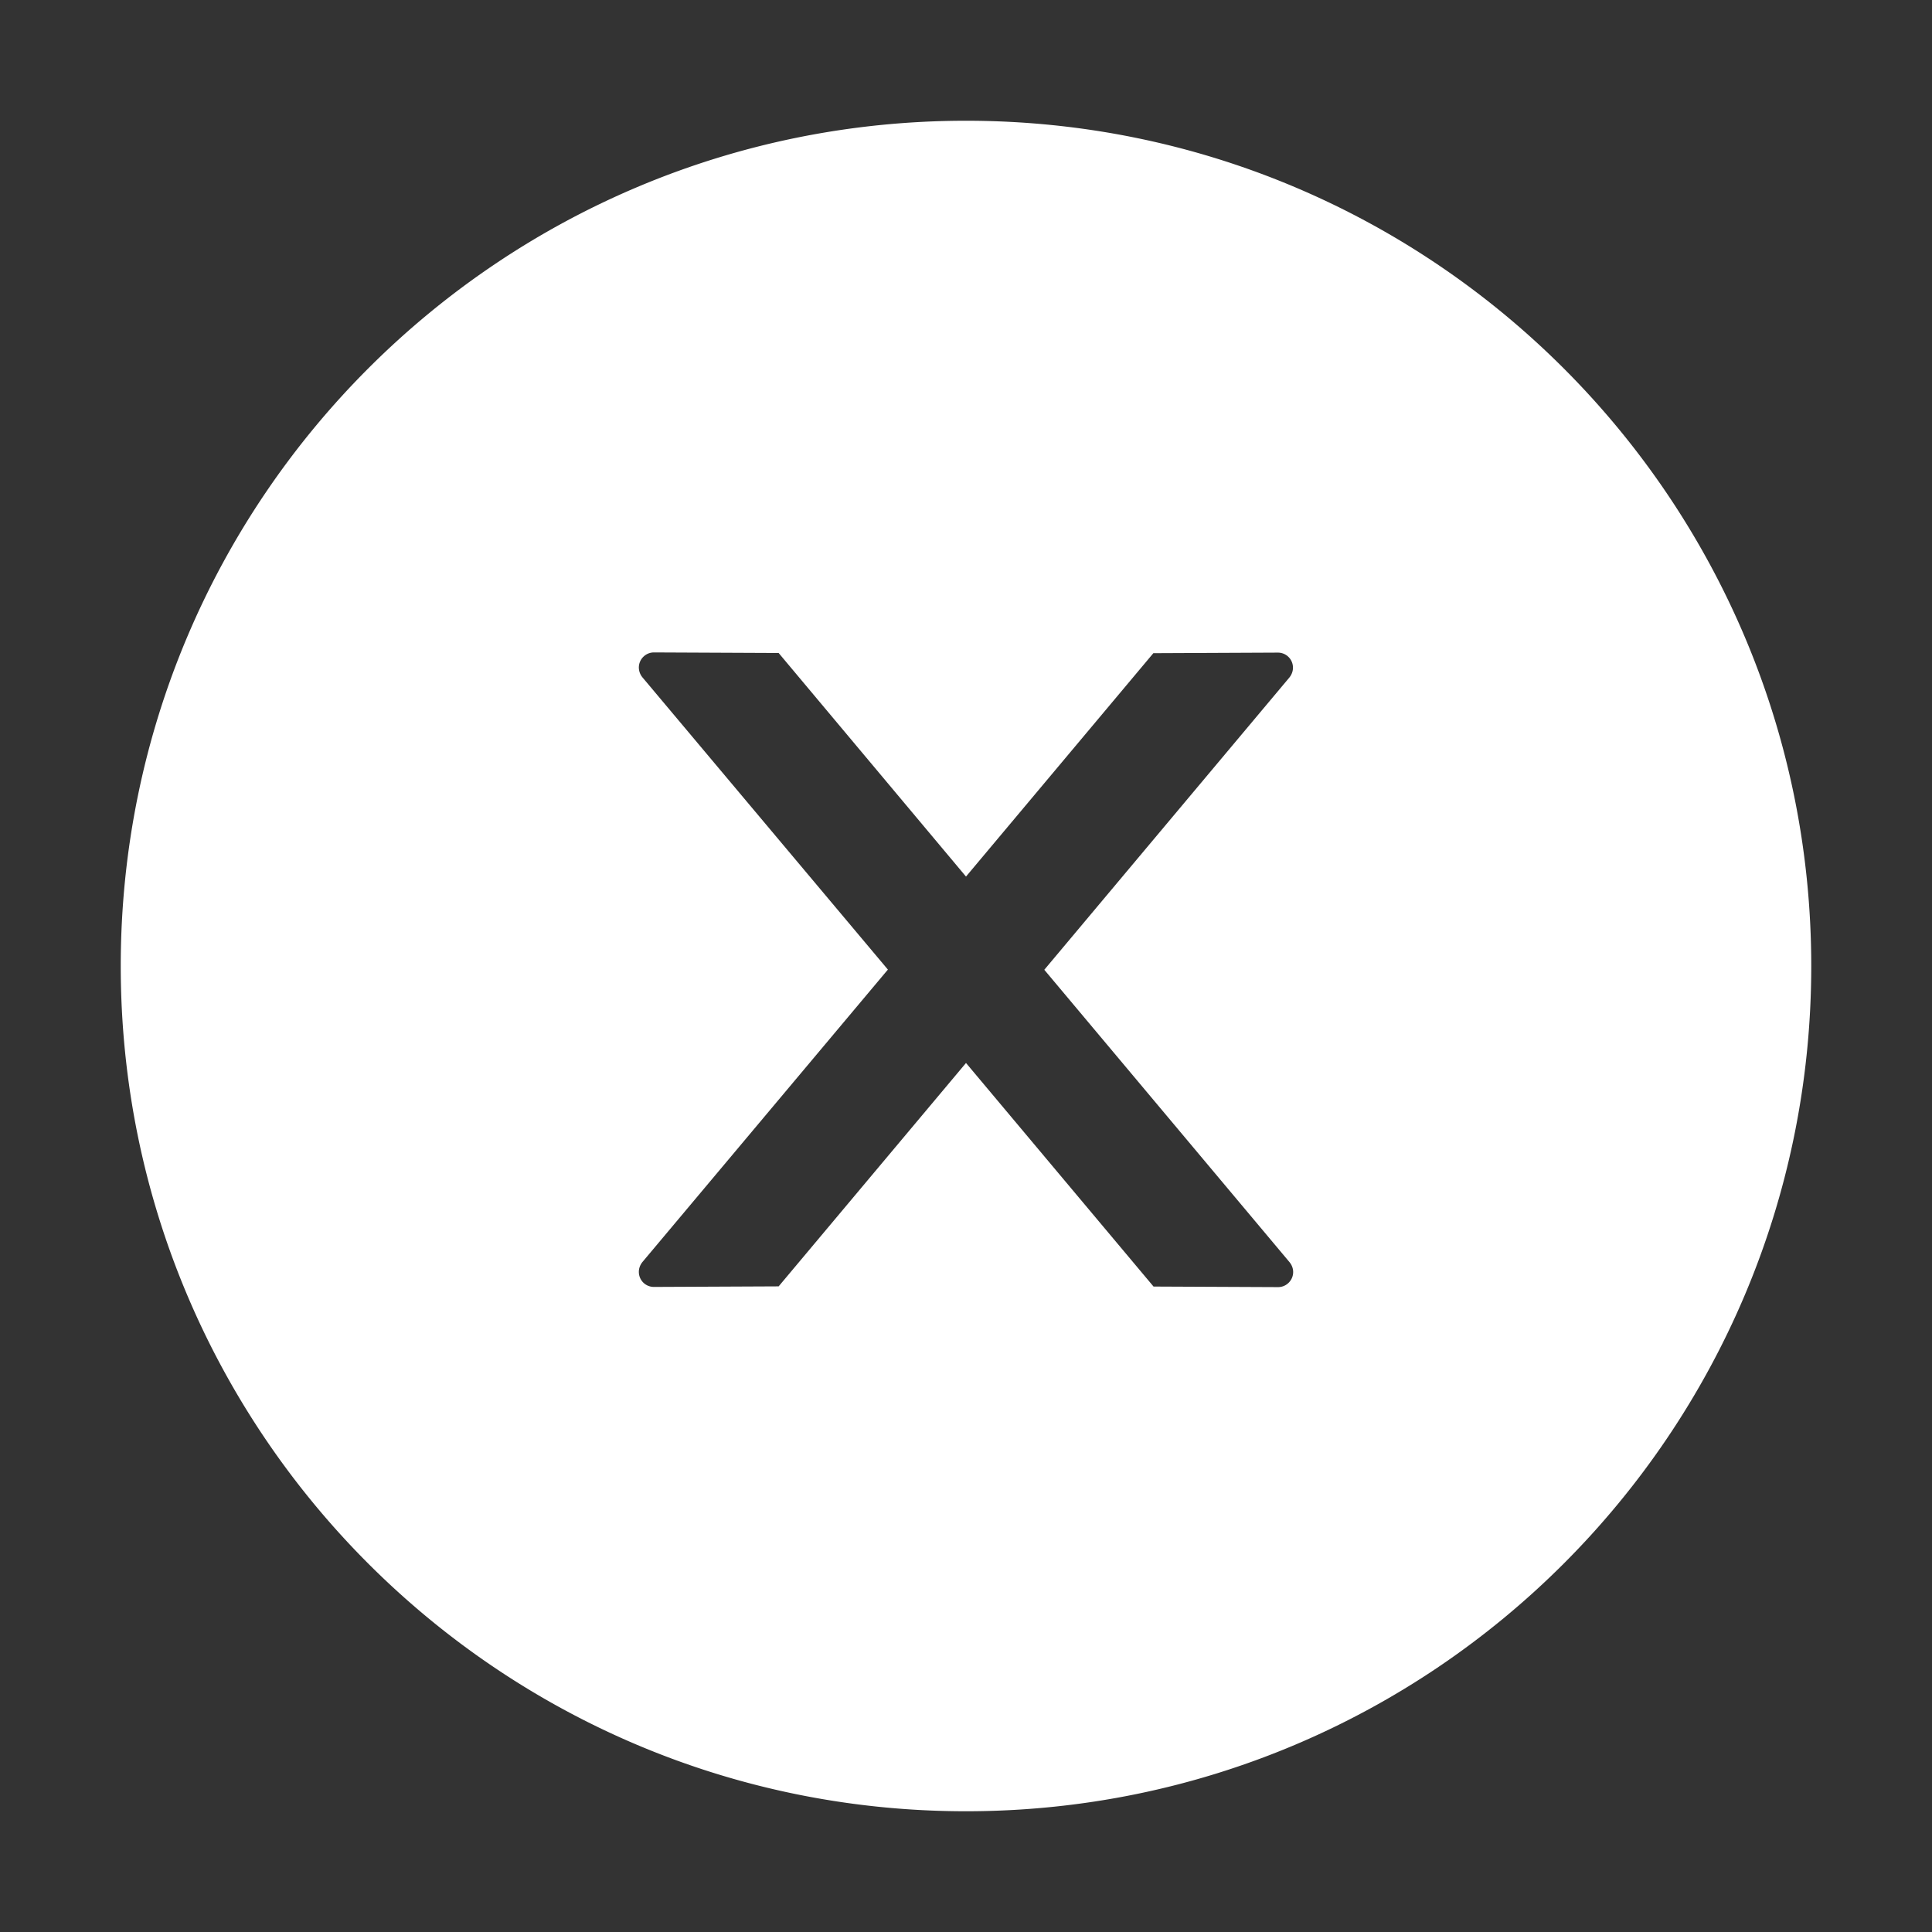 <svg stroke="white" fill="white" stroke-width="0" viewBox="0 0 1024 1024" height="1em" width="1em" xmlns="http://www.w3.org/2000/svg"><rect x="0" y="0" width="1024" height="1024" fill="#333333" stroke="none"/><path d="M512 64C264.6 64 64 264.6 64 512s200.6 448 448 448 448-200.6 448-448S759.4 64 512 64zm165.4 618.2l-66-.3L512 563.4l-99.3 118.4-66.1.3c-4.4 0-8-3.5-8-8 0-1.9.7-3.7 1.9-5.2l130.1-155L340.5 359a8.32 8.32 0 0 1-1.9-5.2c0-4.4 3.6-8 8-8l66.1.3L512 464.6l99.3-118.4 66-.3c4.4 0 8 3.5 8 8 0 1.9-.7 3.7-1.9 5.2L553.5 514l130 155c1.2 1.5 1.9 3.3 1.9 5.2 0 4.4-3.6 8-8 8z"></path></svg>